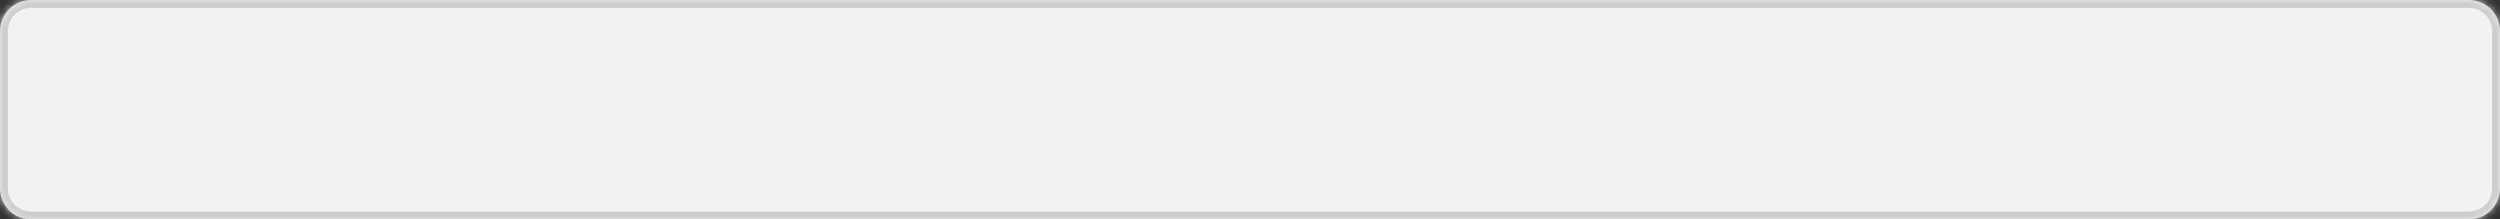 ﻿<?xml version="1.0" encoding="utf-8"?>
<svg version="1.1" xmlns:xlink="http://www.w3.org/1999/xlink" width="319px" height="28px" xmlns="http://www.w3.org/2000/svg">
  <rect width="100%" height="100%" fill="#333333" stroke="none"/>
  <defs>
    <mask fill="white" id="clip638">
      <path d="M 0 24  L 0 4  C 0 1.76  1.76 0  4 0  L 315 0  C 317.24 0  319 1.76  319 4  L 319 24  C 319 26.24  317.24 28  315 28  L 70.387 28  L 4 28  C 1.76 28  0 26.24  0 24  Z " fill-rule="evenodd" />
    </mask>
  </defs>
  <g transform="matrix(1 0 0 1 -478 -354 )">
    <path d="M 0 24  L 0 4  C 0 1.76  1.76 0  4 0  L 315 0  C 317.24 0  319 1.76  319 4  L 319 24  C 319 26.24  317.24 28  315 28  L 70.387 28  L 4 28  C 1.76 28  0 26.24  0 24  Z " fill-rule="nonzero" fill="#f2f2f2" stroke="none" transform="matrix(1 0 0 1 478 354 )" />
    <path d="M 0 24  L 0 4  C 0 1.76  1.76 0  4 0  L 315 0  C 317.24 0  319 1.76  319 4  L 319 24  C 319 26.24  317.24 28  315 28  L 70.387 28  L 4 28  C 1.76 28  0 26.24  0 24  Z " stroke-width="2" stroke="#cccccc" fill="none" transform="matrix(1 0 0 1 478 354 )" mask="url(#clip638)" />
  </g>
</svg>